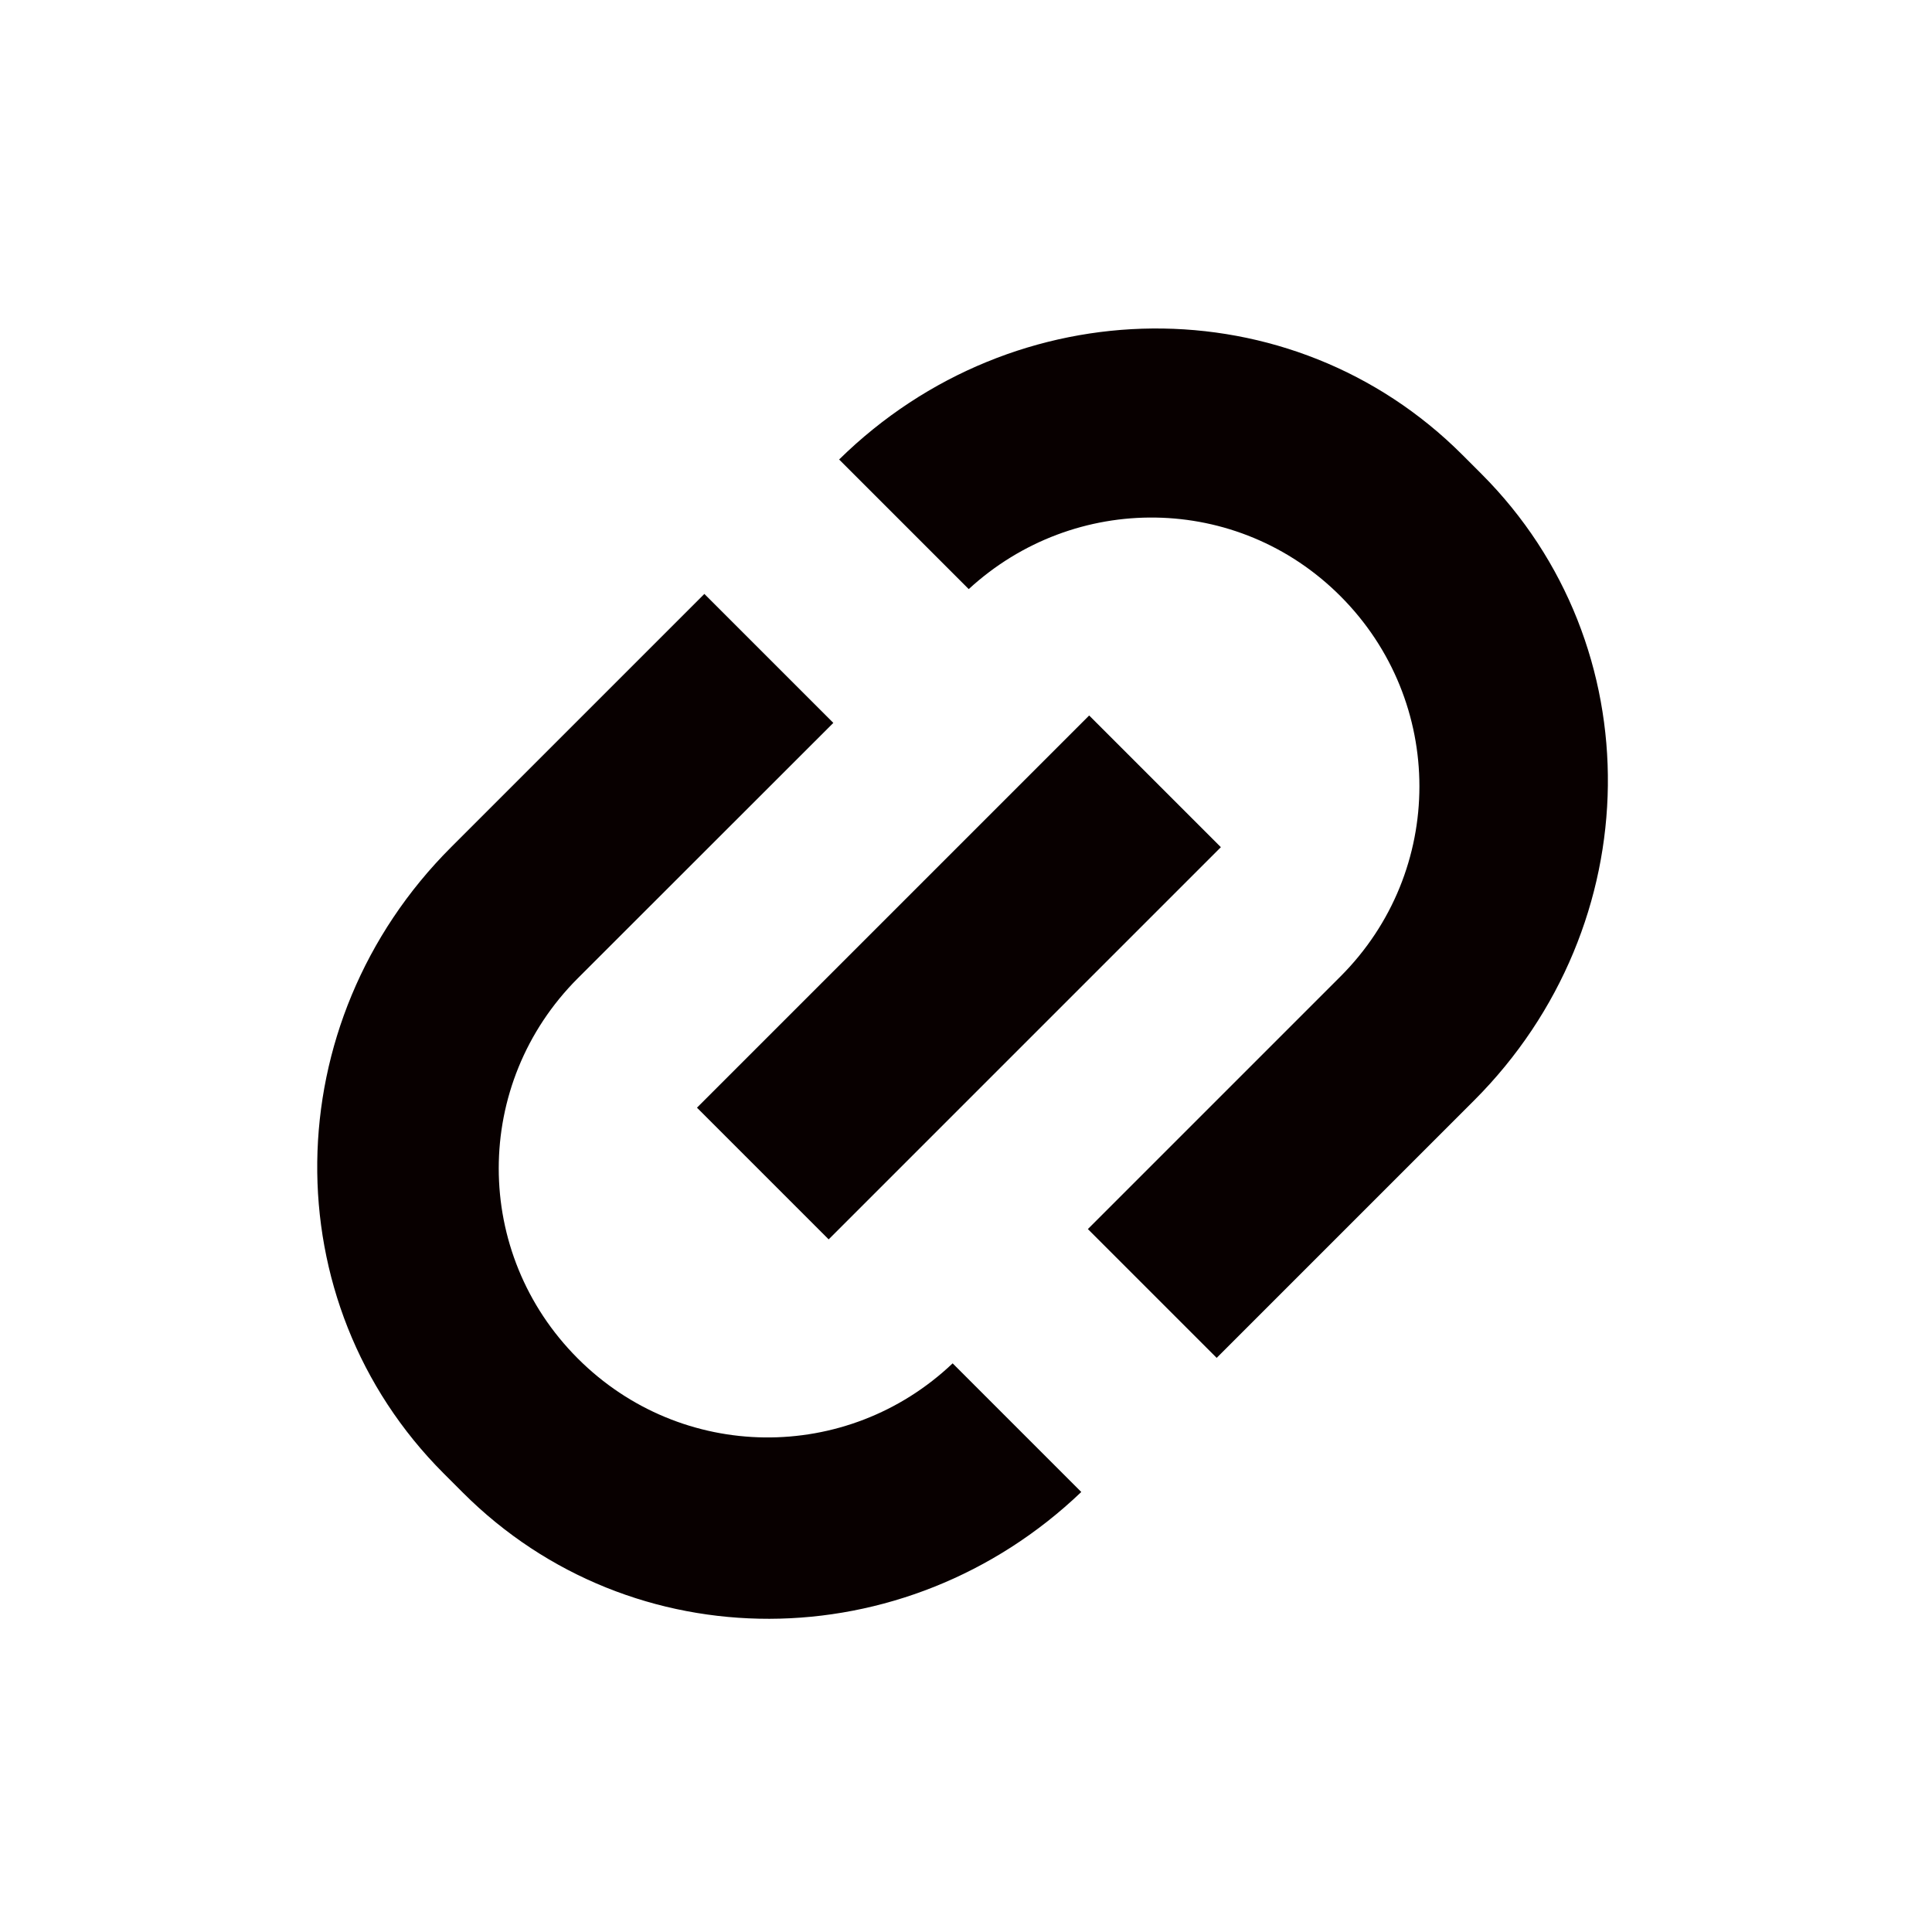 <?xml version="1.0" encoding="UTF-8" standalone="no"?>
<!-- Generator: Adobe Illustrator 22.1.0, SVG Export Plug-In . SVG Version: 6.00 Build 0)  -->

<svg
   xmlns:dc="http://purl.org/dc/elements/1.1/"
   xmlns:cc="http://creativecommons.org/ns#"
   xmlns:rdf="http://www.w3.org/1999/02/22-rdf-syntax-ns#"
   xmlns:svg="http://www.w3.org/2000/svg"
   xmlns="http://www.w3.org/2000/svg"
   xmlns:sodipodi="http://sodipodi.sourceforge.net/DTD/sodipodi-0.dtd"
   xmlns:inkscape="http://www.inkscape.org/namespaces/inkscape"
   version="1.1"
   id="lui-icon-zoo-ondark-solid-small"
   x="0px"
   y="0px"
   viewBox="0 0 12 12"
   enable-background="new 0 0 12 12"
   xml:space="preserve"
   sodipodi:docname="lui-icon-link-onlight-solid-small.svg"
   inkscape:version="0.92.2 5c3e80d, 2017-08-06"><defs
     id="defs14" /><sodipodi:namedview
     pagecolor="#ffffff"
     bordercolor="#666666"
     borderopacity="1"
     objecttolerance="10"
     gridtolerance="10"
     guidetolerance="10"
     inkscape:pageopacity="0"
     inkscape:pageshadow="2"
     inkscape:window-width="1715"
     inkscape:window-height="1149"
     id="namedview12"
     showgrid="false"
     showguides="false"
     inkscape:zoom="13.906433"
     inkscape:cx="8.1101456"
     inkscape:cy="5.4817206"
     inkscape:window-x="3476"
     inkscape:window-y="860"
     inkscape:window-maximized="0"
     inkscape:current-layer="lui-icon-zoo-ondark-solid-small" /><path
     style="fill:#080000;fill-opacity:1;stroke:none;stroke-width:0.02;stroke-linecap:butt;stroke-linejoin:bevel;stroke-miterlimit:4;stroke-dasharray:none"
     d="M 2.802,5.262 C 1.711,6.352 1.691,8.087 2.756,9.152 l 0.119,0.119 c 1.05,1.05 2.748,1.041 3.841,-0.004 L 5.917,8.468 C 5.261,9.091 4.233,9.082 3.589,8.438 c -0.655,-0.655 -0.655,-1.707 0,-2.362 L 5.176,4.49 4.375,3.689 Z M 6.757,7.634 7.557,8.434 9.156,6.835 C 10.246,5.744 10.266,4.009 9.202,2.944 L 9.083,2.825 C 8.024,1.766 6.303,1.782 5.212,2.854 l 0.805,0.805 c 0.657,-0.604 1.67,-0.595 2.308,0.043 0.655,0.655 0.655,1.71 1e-7,2.364 z M 4.329,6.88 5.147,7.698 7.583,5.262 6.765,4.444 Z"
     id="ufo_lock"
     inkscape:connector-curvature="0"
     sodipodi:nodetypes="sssccssccsccsssccsscccccc" /></svg>